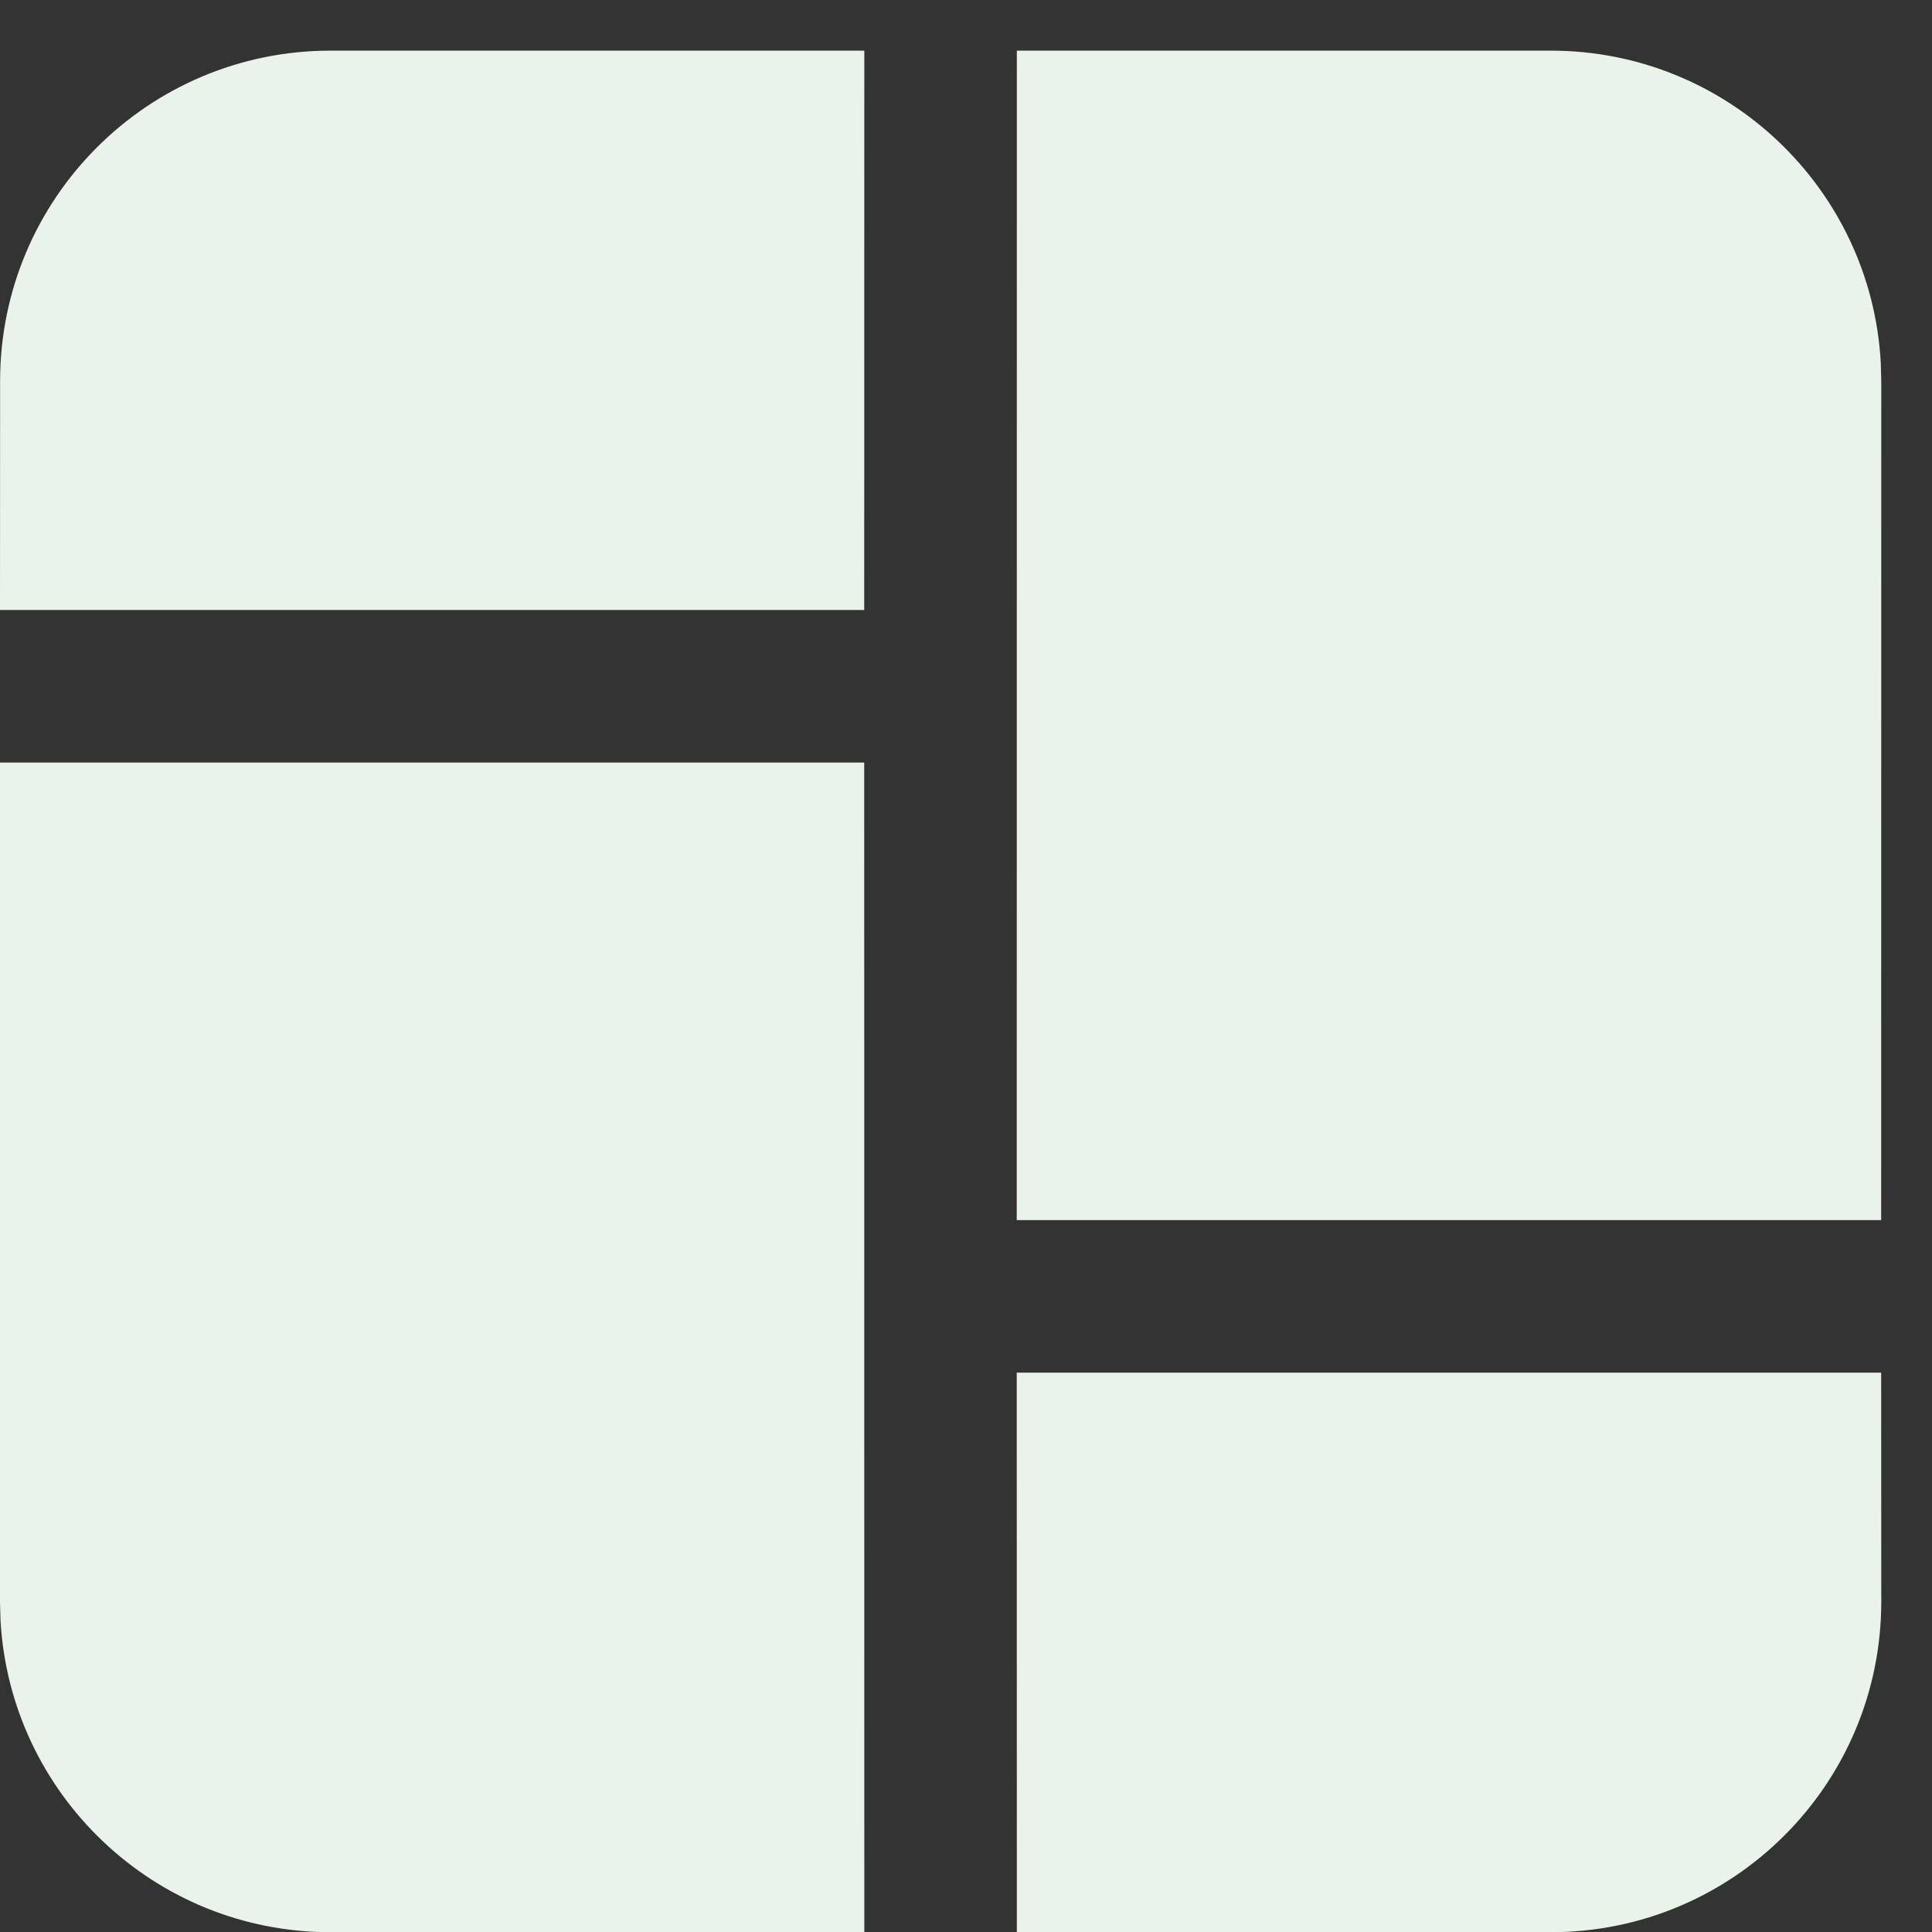 <svg width="19" height="19" viewBox="0 0 19 19" fill="none" xmlns="http://www.w3.org/2000/svg">
<rect x="0" y="0" width="19" height="19" fill="#333333" stroke="none"/>
<path d="M8.499 7.499L8.5 19.001L3.25 19.002C1.517 19.002 0.101 17.645 0.005 15.936L0 15.752V7.499H8.499ZM9.999 13.499H18.5L18.501 15.752C18.501 17.547 17.046 19.002 15.251 19.002L10 19.001L9.999 13.499ZM15.251 0.498C16.984 0.498 18.401 1.854 18.496 3.564L18.501 3.748L18.5 11.999H9.999L10 0.498H15.251ZM8.5 0.498L8.499 5.999H0L0.001 3.748C0.001 1.953 1.456 0.498 3.251 0.498H8.5Z" fill="#EAF3E9"/>
</svg>
